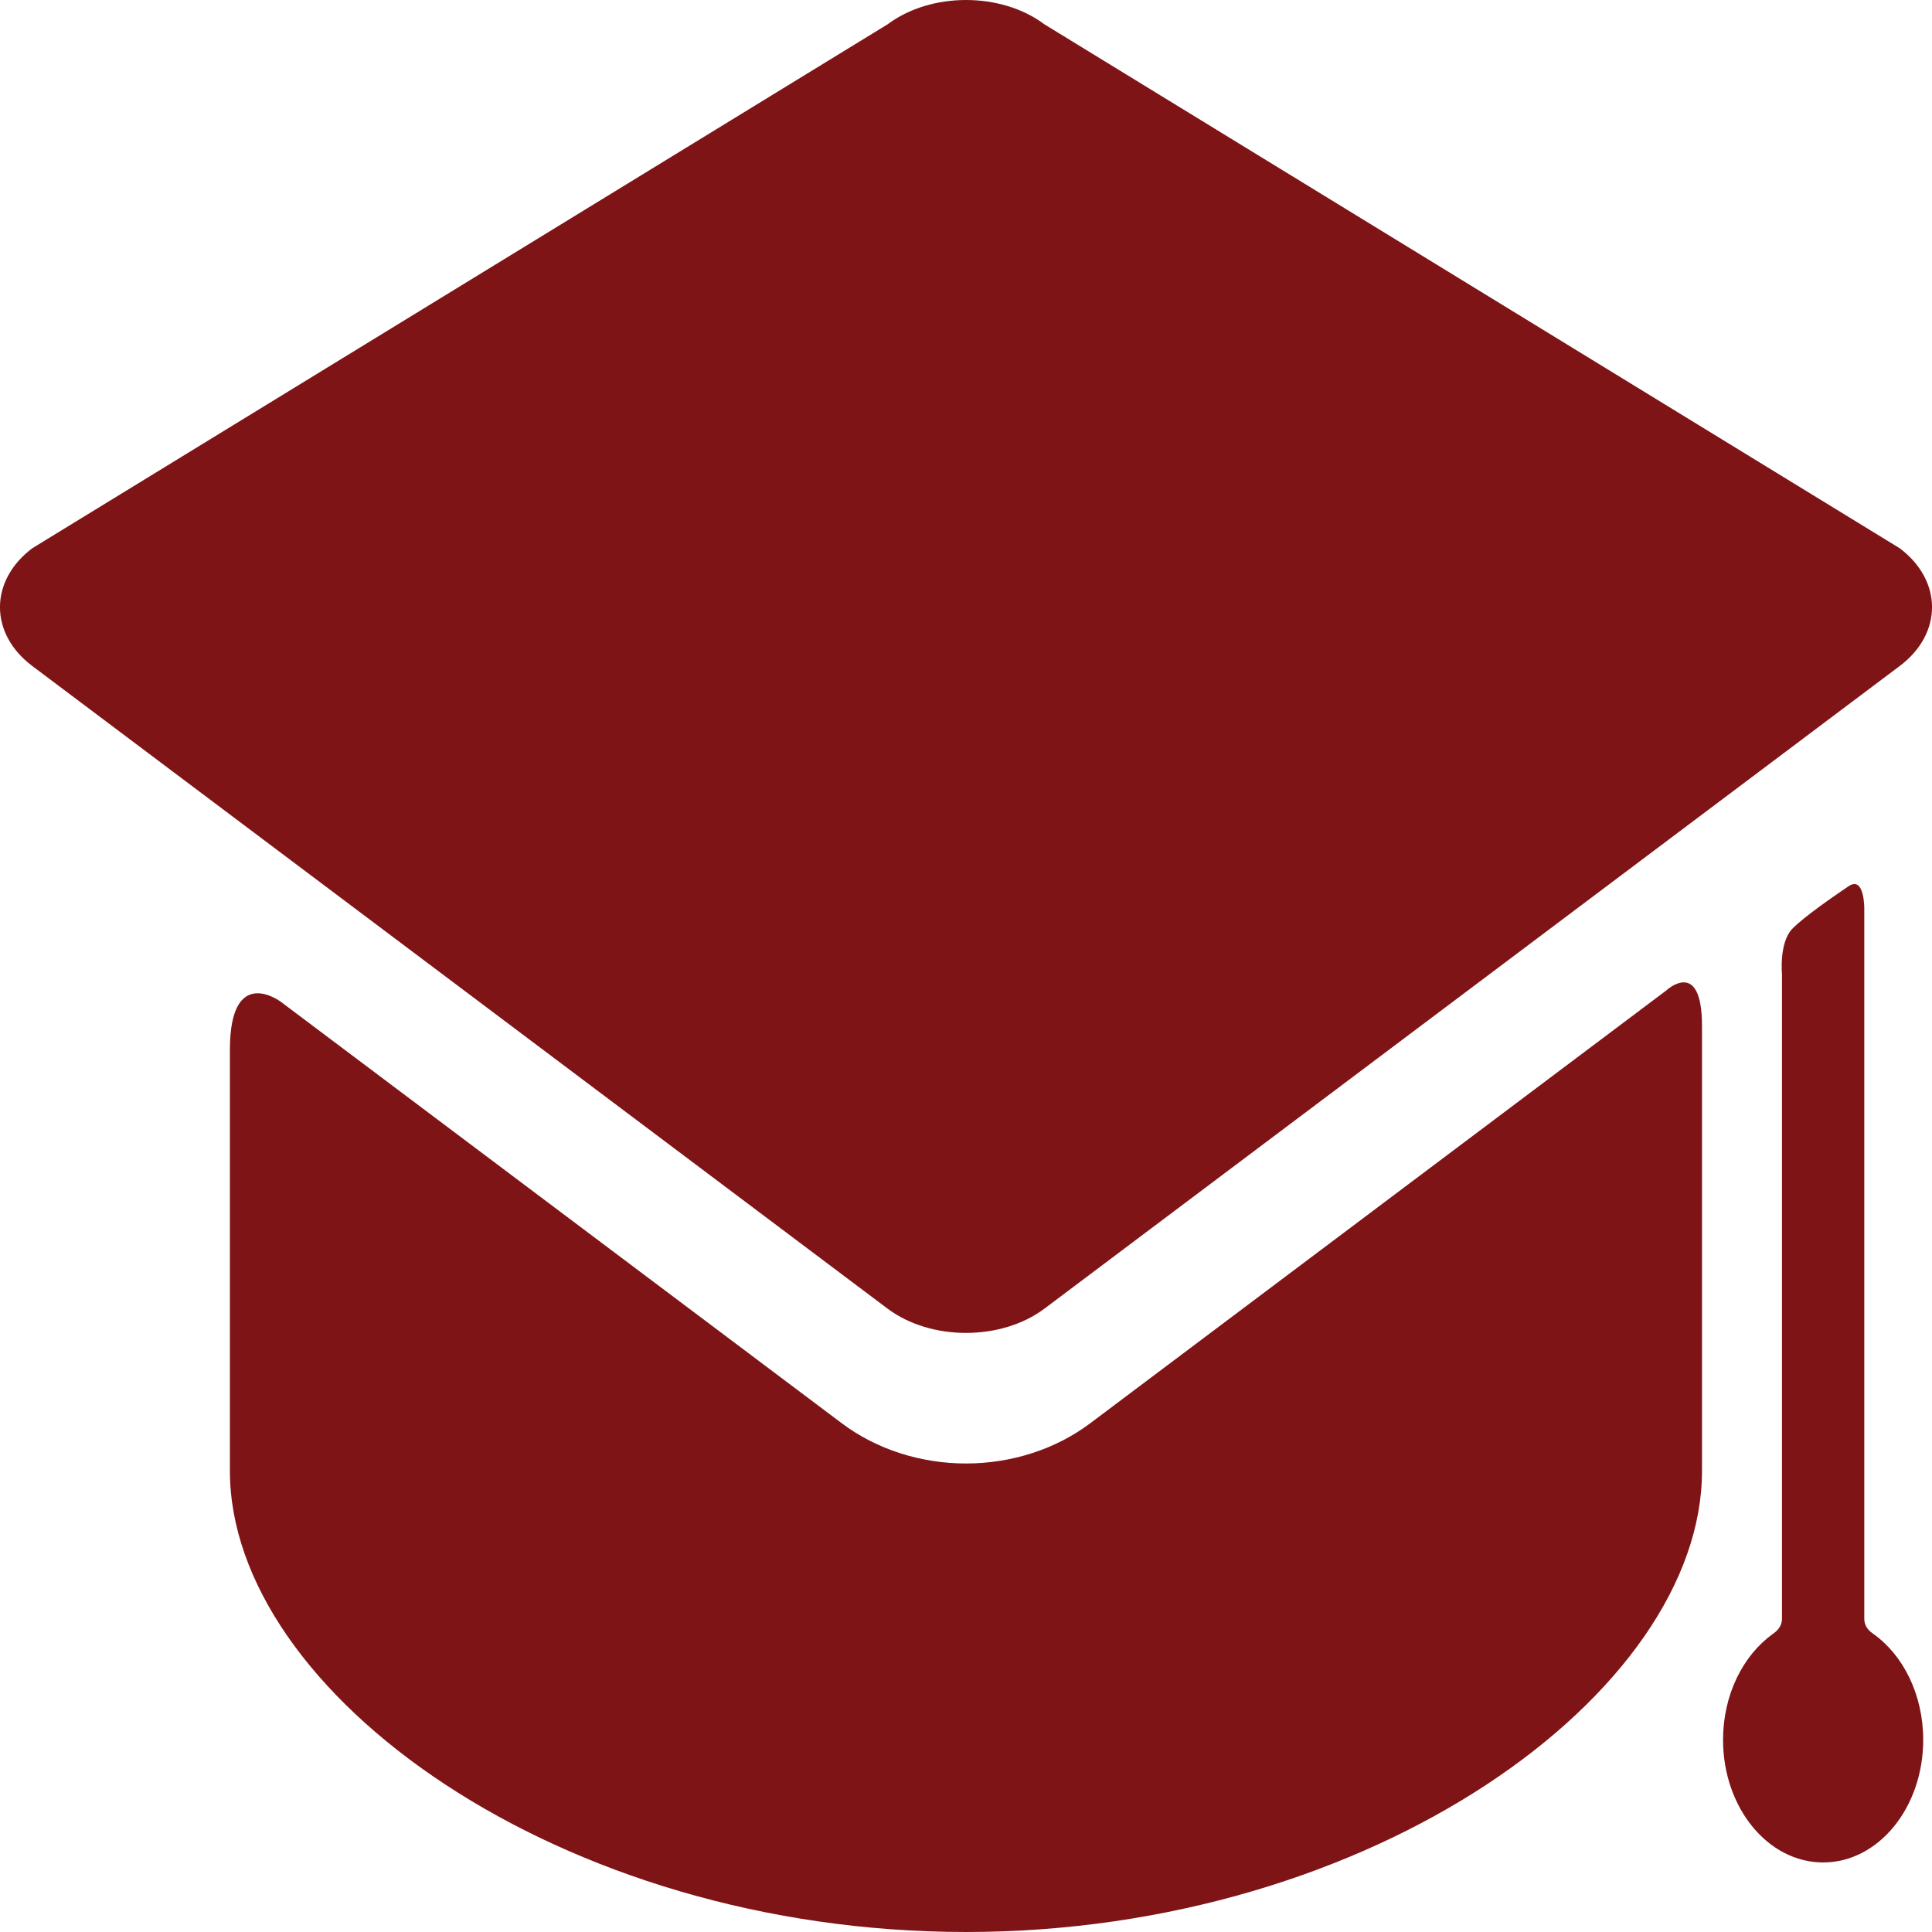 <svg width="20" height="20" viewBox="0 0 20 20" fill="none" xmlns="http://www.w3.org/2000/svg">
<path d="M11.284 14.735C10.928 15.002 10.472 15.15 10 15.15C9.528 15.15 9.072 15.002 8.716 14.735L2.905 10.369C2.905 10.369 2.38 9.975 2.38 10.867C2.38 11.88 2.38 14.92 2.38 14.92C2.38 14.961 2.38 15.164 2.38 15.227C2.38 17.524 5.792 20 10 20C14.208 20 17.619 17.524 17.619 15.227C17.619 15.164 17.619 14.961 17.619 14.92C17.619 14.92 17.619 11.696 17.619 10.621C17.619 9.905 17.247 10.255 17.247 10.255L11.284 14.735Z" fill="#7F1416"/>
<path d="M19.665 6.895C20.112 6.56 20.112 6.011 19.665 5.675L10.812 0.252C10.365 -0.084 9.635 -0.084 9.188 0.252L0.335 5.675C-0.112 6.011 -0.112 6.56 0.335 6.895L9.188 13.547C9.635 13.882 10.365 13.882 10.812 13.547" fill="#7F1416"/>
<path d="M19.299 16.755C19.299 14.918 19.299 9.408 19.299 9.408C19.299 9.408 19.303 9.06 19.135 9.175C18.999 9.267 18.668 9.494 18.551 9.618C18.416 9.762 18.447 10.084 18.447 10.084C18.447 10.084 18.447 15.087 18.447 16.755C18.447 16.849 18.38 16.894 18.349 16.917C18.043 17.138 17.837 17.544 17.837 18.011C17.837 18.712 18.301 19.28 18.873 19.28C19.445 19.28 19.909 18.712 19.909 18.011C19.909 17.543 19.702 17.134 19.394 16.915C19.363 16.893 19.299 16.849 19.299 16.755Z" fill="#7F1416"/>
</svg>
